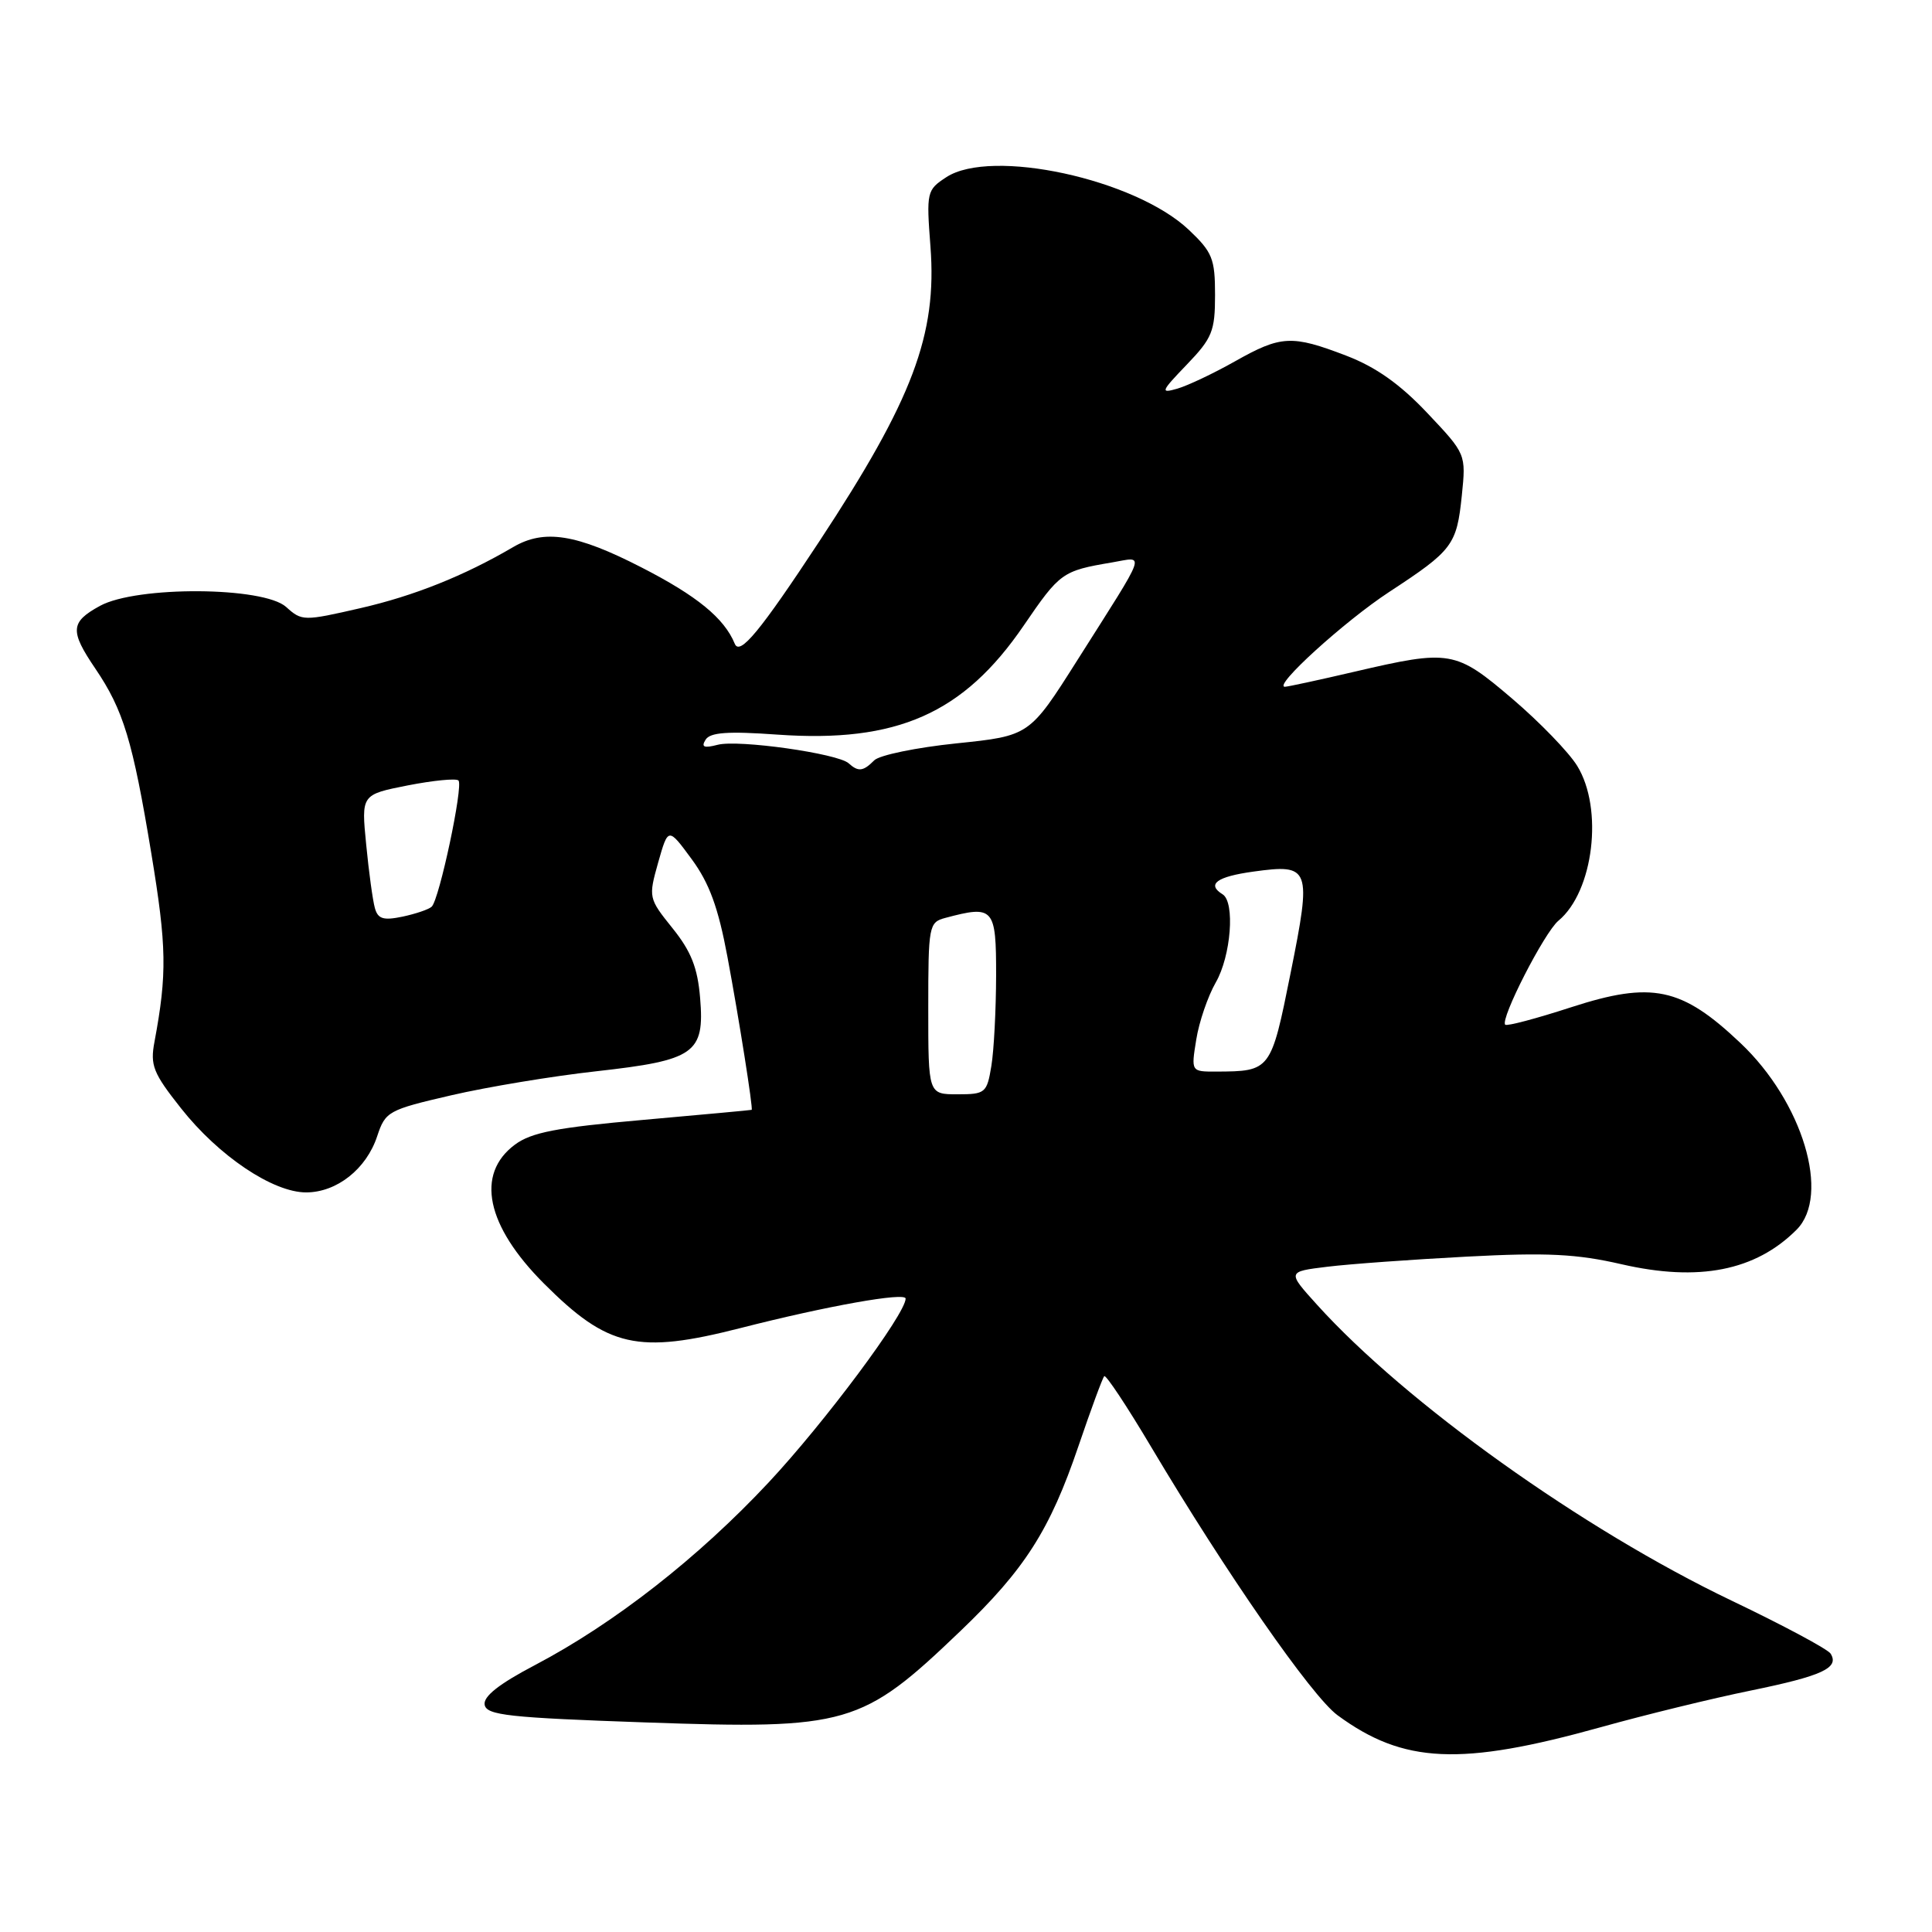 <?xml version="1.0" encoding="UTF-8" standalone="no"?>
<!DOCTYPE svg PUBLIC "-//W3C//DTD SVG 1.1//EN" "http://www.w3.org/Graphics/SVG/1.1/DTD/svg11.dtd" >
<svg xmlns="http://www.w3.org/2000/svg" xmlns:xlink="http://www.w3.org/1999/xlink" version="1.1" viewBox="0 0 256 256">
 <g >
 <path fill="currentColor"
d=" M 212.12 228.86 C 217.96 227.23 226.91 225.04 232.02 224.00 C 241.47 222.06 243.74 221.01 242.57 219.12 C 242.21 218.53 236.30 215.37 229.42 212.08 C 209.75 202.67 186.30 185.93 174.50 172.87 C 170.55 168.50 170.55 168.50 175.88 167.85 C 178.80 167.49 187.12 166.89 194.35 166.51 C 204.98 165.95 208.91 166.15 214.87 167.52 C 225.10 169.87 232.61 168.39 238.05 162.95 C 242.60 158.40 238.87 146.00 230.61 138.20 C 222.81 130.81 218.90 129.99 208.17 133.47 C 203.59 134.96 199.67 136.00 199.45 135.78 C 198.74 135.07 204.64 123.54 206.50 122.00 C 211.16 118.14 212.49 107.15 208.98 101.47 C 207.87 99.67 204.01 95.68 200.40 92.60 C 192.86 86.17 192.17 86.05 179.50 89.00 C 174.78 90.10 170.62 91.00 170.26 91.00 C 168.60 91.00 178.15 82.32 184.07 78.44 C 192.50 72.92 193.02 72.23 193.70 65.65 C 194.26 60.16 194.26 60.16 189.11 54.71 C 185.49 50.88 182.30 48.63 178.39 47.13 C 171.16 44.36 169.75 44.43 163.62 47.89 C 160.80 49.48 157.38 51.10 156.00 51.50 C 153.71 52.16 153.82 51.89 157.25 48.32 C 160.63 44.80 161.00 43.89 161.00 39.08 C 161.00 34.27 160.65 33.41 157.51 30.44 C 150.37 23.71 131.33 19.59 125.39 23.48 C 122.80 25.17 122.74 25.44 123.29 32.67 C 124.18 44.36 120.95 52.92 108.56 71.74 C 100.70 83.68 98.02 86.92 97.36 85.30 C 95.97 81.91 92.35 78.95 84.99 75.18 C 76.36 70.75 72.12 70.08 68.00 72.49 C 61.50 76.30 54.84 78.96 47.77 80.58 C 40.24 82.31 40.00 82.31 37.92 80.43 C 34.93 77.72 18.12 77.62 13.25 80.28 C 9.32 82.43 9.23 83.58 12.63 88.59 C 16.35 94.08 17.58 98.13 20.05 113.08 C 22.09 125.43 22.15 129.03 20.47 138.04 C 19.88 141.16 20.29 142.19 23.99 146.86 C 28.97 153.17 36.16 158.00 40.56 158.00 C 44.62 158.00 48.55 154.90 49.98 150.55 C 51.07 147.27 51.43 147.07 59.80 145.13 C 64.59 144.02 73.22 142.59 79.00 141.95 C 92.08 140.49 93.38 139.58 92.77 132.25 C 92.44 128.23 91.58 126.06 89.11 122.99 C 85.93 119.03 85.91 118.92 87.21 114.29 C 88.54 109.61 88.54 109.61 91.65 113.84 C 93.99 117.02 95.17 120.25 96.39 126.79 C 97.93 135.02 99.81 146.93 99.60 147.06 C 99.54 147.10 93.08 147.69 85.23 148.39 C 73.77 149.40 70.41 150.05 68.23 151.67 C 62.98 155.57 64.42 162.42 72.09 170.09 C 80.56 178.56 84.49 179.45 98.10 175.98 C 109.55 173.05 120.00 171.19 120.00 172.07 C 120.00 174.09 109.28 188.48 101.84 196.44 C 92.52 206.41 81.40 215.10 70.91 220.62 C 66.10 223.14 64.01 224.80 64.22 225.90 C 64.48 227.28 67.43 227.60 85.51 228.23 C 112.36 229.17 114.19 228.64 127.25 216.13 C 135.80 207.95 139.12 202.74 142.90 191.62 C 144.56 186.74 146.10 182.56 146.32 182.35 C 146.54 182.13 149.34 186.35 152.53 191.72 C 162.47 208.44 173.80 224.75 177.22 227.27 C 185.96 233.70 193.52 234.04 212.12 228.86 Z  M 123.00 133.62 C 123.00 122.66 123.08 122.21 125.25 121.63 C 131.68 119.91 132.00 120.27 131.99 129.25 C 131.98 133.79 131.70 139.19 131.36 141.25 C 130.77 144.83 130.56 145.00 126.87 145.00 C 123.00 145.00 123.00 145.00 123.00 133.62 Z  M 158.51 137.75 C 158.88 135.41 160.05 132.01 161.09 130.19 C 163.12 126.68 163.67 119.53 162.00 118.50 C 159.85 117.17 161.22 116.16 166.09 115.49 C 173.63 114.45 173.82 114.96 171.01 128.94 C 168.41 141.90 168.37 141.96 161.16 141.99 C 157.82 142.00 157.82 142.00 158.51 137.75 Z  M 49.67 120.31 C 49.39 119.31 48.87 115.53 48.52 111.89 C 47.87 105.29 47.87 105.29 54.03 104.07 C 57.42 103.41 60.45 103.11 60.75 103.42 C 61.42 104.09 58.21 119.21 57.20 120.14 C 56.82 120.50 55.08 121.09 53.34 121.46 C 50.79 121.99 50.07 121.77 49.67 120.31 Z  M 112.45 101.14 C 111.01 99.84 97.81 97.97 95.09 98.69 C 93.28 99.16 92.88 99.00 93.49 98.02 C 94.10 97.04 96.41 96.87 103.01 97.34 C 118.86 98.46 127.67 94.56 135.64 82.90 C 140.45 75.86 140.76 75.64 147.32 74.53 C 151.77 73.78 152.20 72.56 142.74 87.50 C 136.41 97.50 136.41 97.50 126.74 98.50 C 121.42 99.05 116.52 100.06 115.84 100.75 C 114.38 102.22 113.73 102.30 112.45 101.14 Z "/>
</g>
</svg>